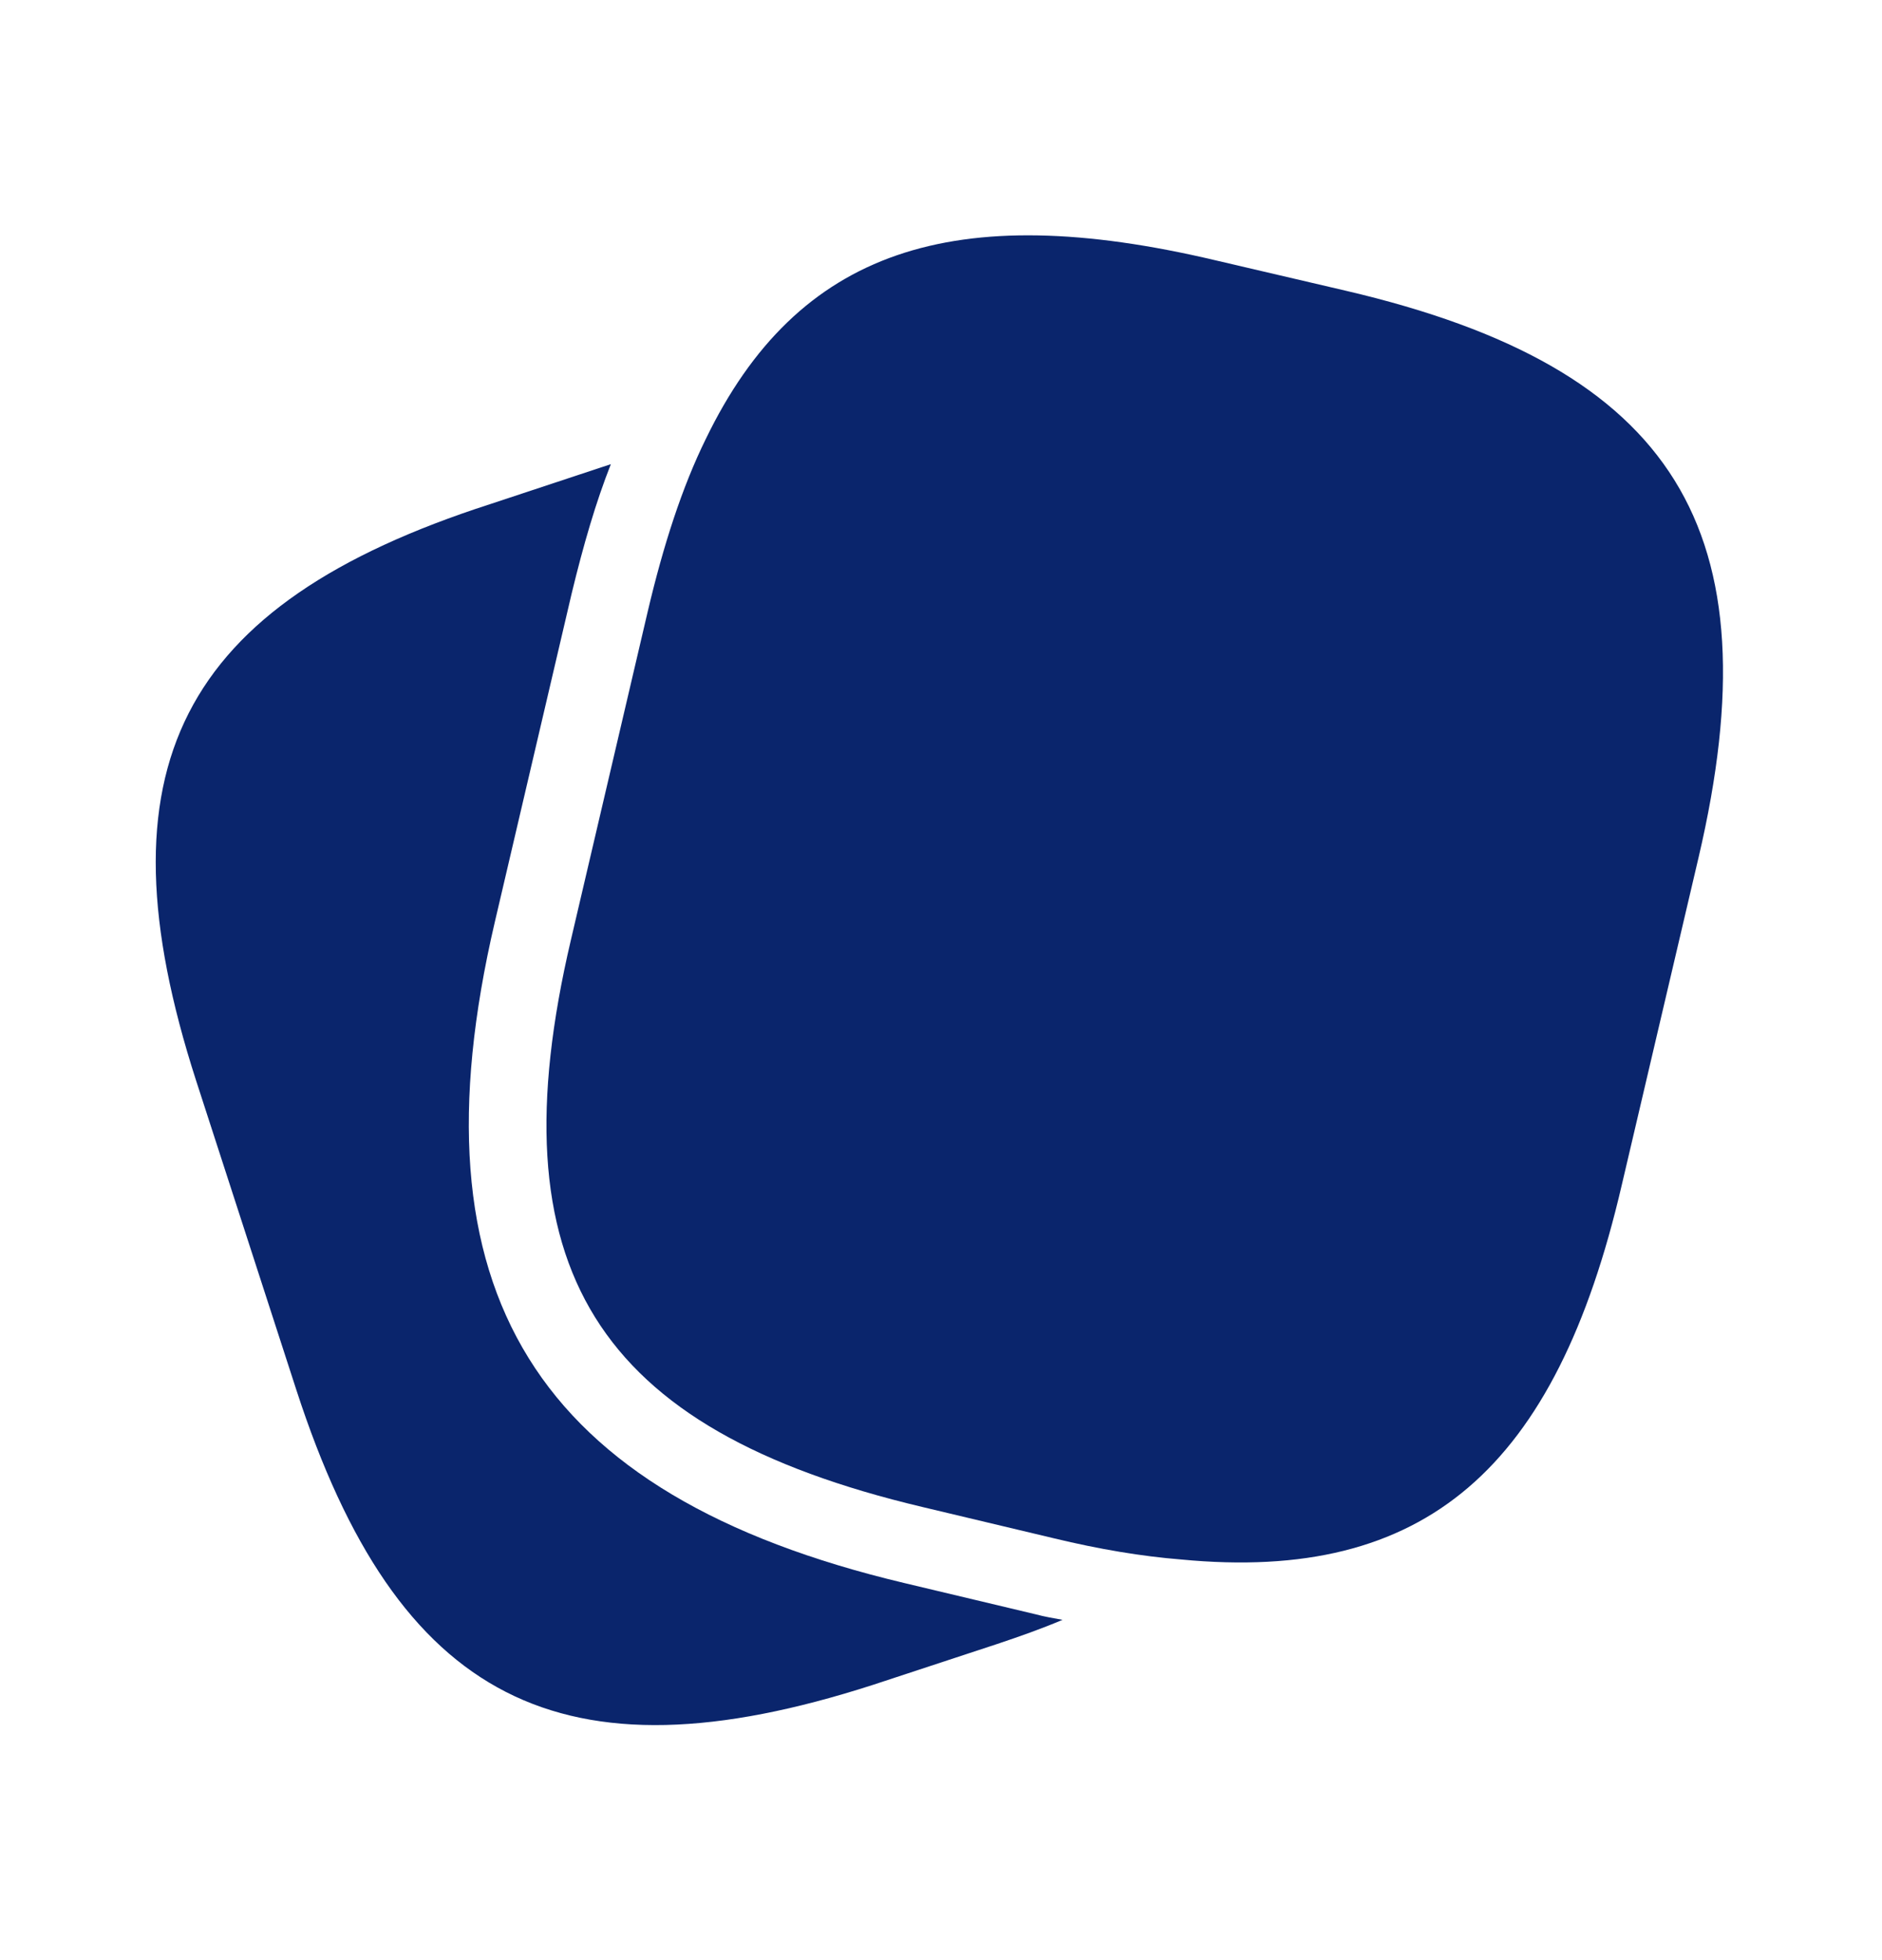 <svg width="24" height="25" viewBox="0 0 24 25" fill="none" xmlns="http://www.w3.org/2000/svg">
<path d="M13.55 20.66C13.29 20.77 13.01 20.87 12.71 20.97L11.13 21.49C7.16 22.77 5.07 21.7 3.78 17.73L2.5 13.78C1.22 9.81 2.28 7.71 6.25 6.43L7.79 5.92C7.6 6.4 7.44 6.95 7.29 7.57L6.31 11.76C5.21 16.47 6.82 19.07 11.53 20.19L13.21 20.59C13.32 20.62 13.44 20.64 13.55 20.66Z" fill="#0A256C"/>
<path d="M17.17 3.71L15.5 3.32C12.16 2.53 10.17 3.18 9 5.6C8.7 6.21 8.46 6.95 8.26 7.8L7.28 11.99C6.3 16.17 7.59 18.23 11.76 19.22L13.44 19.62C14.02 19.76 14.56 19.85 15.06 19.89C18.18 20.19 19.84 18.73 20.68 15.12L21.66 10.94C22.64 6.76 21.36 4.69 17.17 3.71Z" fill="#0A256C"/>
</svg>

